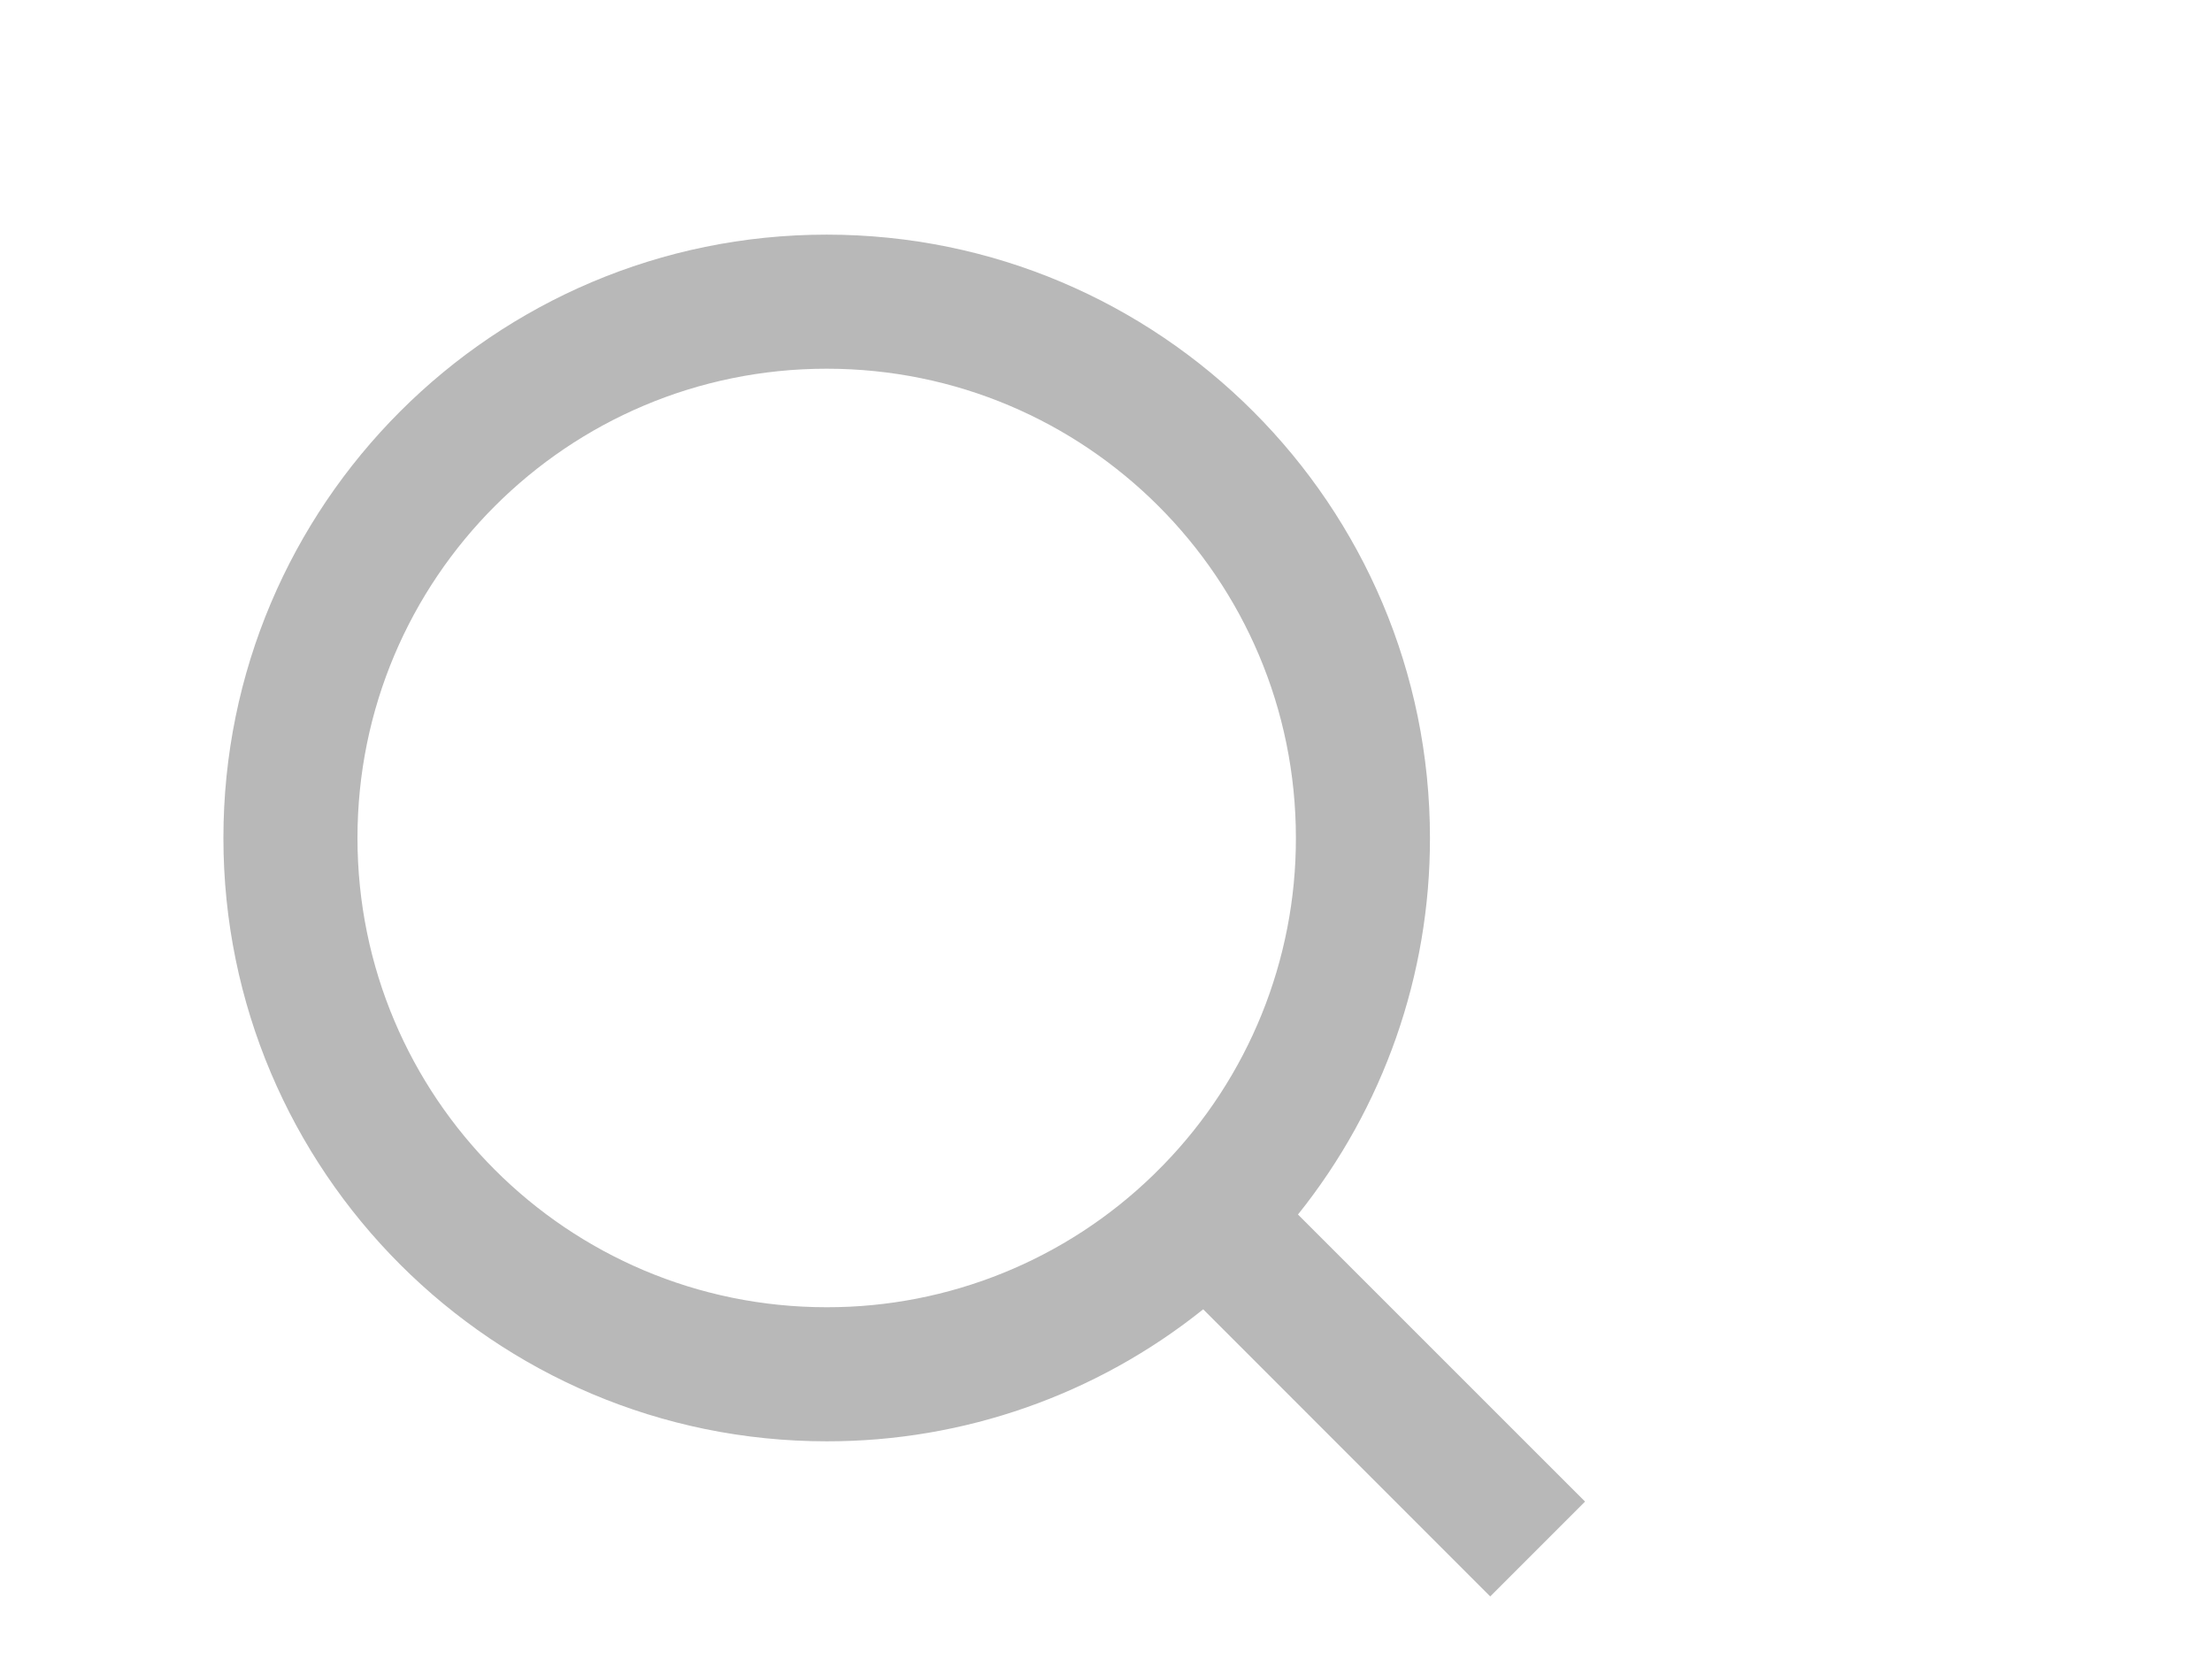 <svg width="33" height="25" viewBox="0 0 33 25" fill="none" xmlns="http://www.w3.org/2000/svg">
<path d="M19.364 18.117L23.647 22.399L22.232 23.814L17.95 19.531C16.357 20.808 14.375 21.503 12.333 21.5C7.365 21.5 3.333 17.468 3.333 12.5C3.333 7.532 7.365 3.5 12.333 3.5C17.301 3.5 21.333 7.532 21.333 12.5C21.336 14.542 20.641 16.524 19.364 18.117ZM17.358 17.375C18.627 16.07 19.336 14.32 19.333 12.5C19.333 8.632 16.2 5.5 12.333 5.5C8.465 5.5 5.333 8.632 5.333 12.5C5.333 16.367 8.465 19.5 12.333 19.5C14.153 19.503 15.903 18.794 17.208 17.525L17.358 17.375Z" fill="#B8B8B8"/>
</svg>
